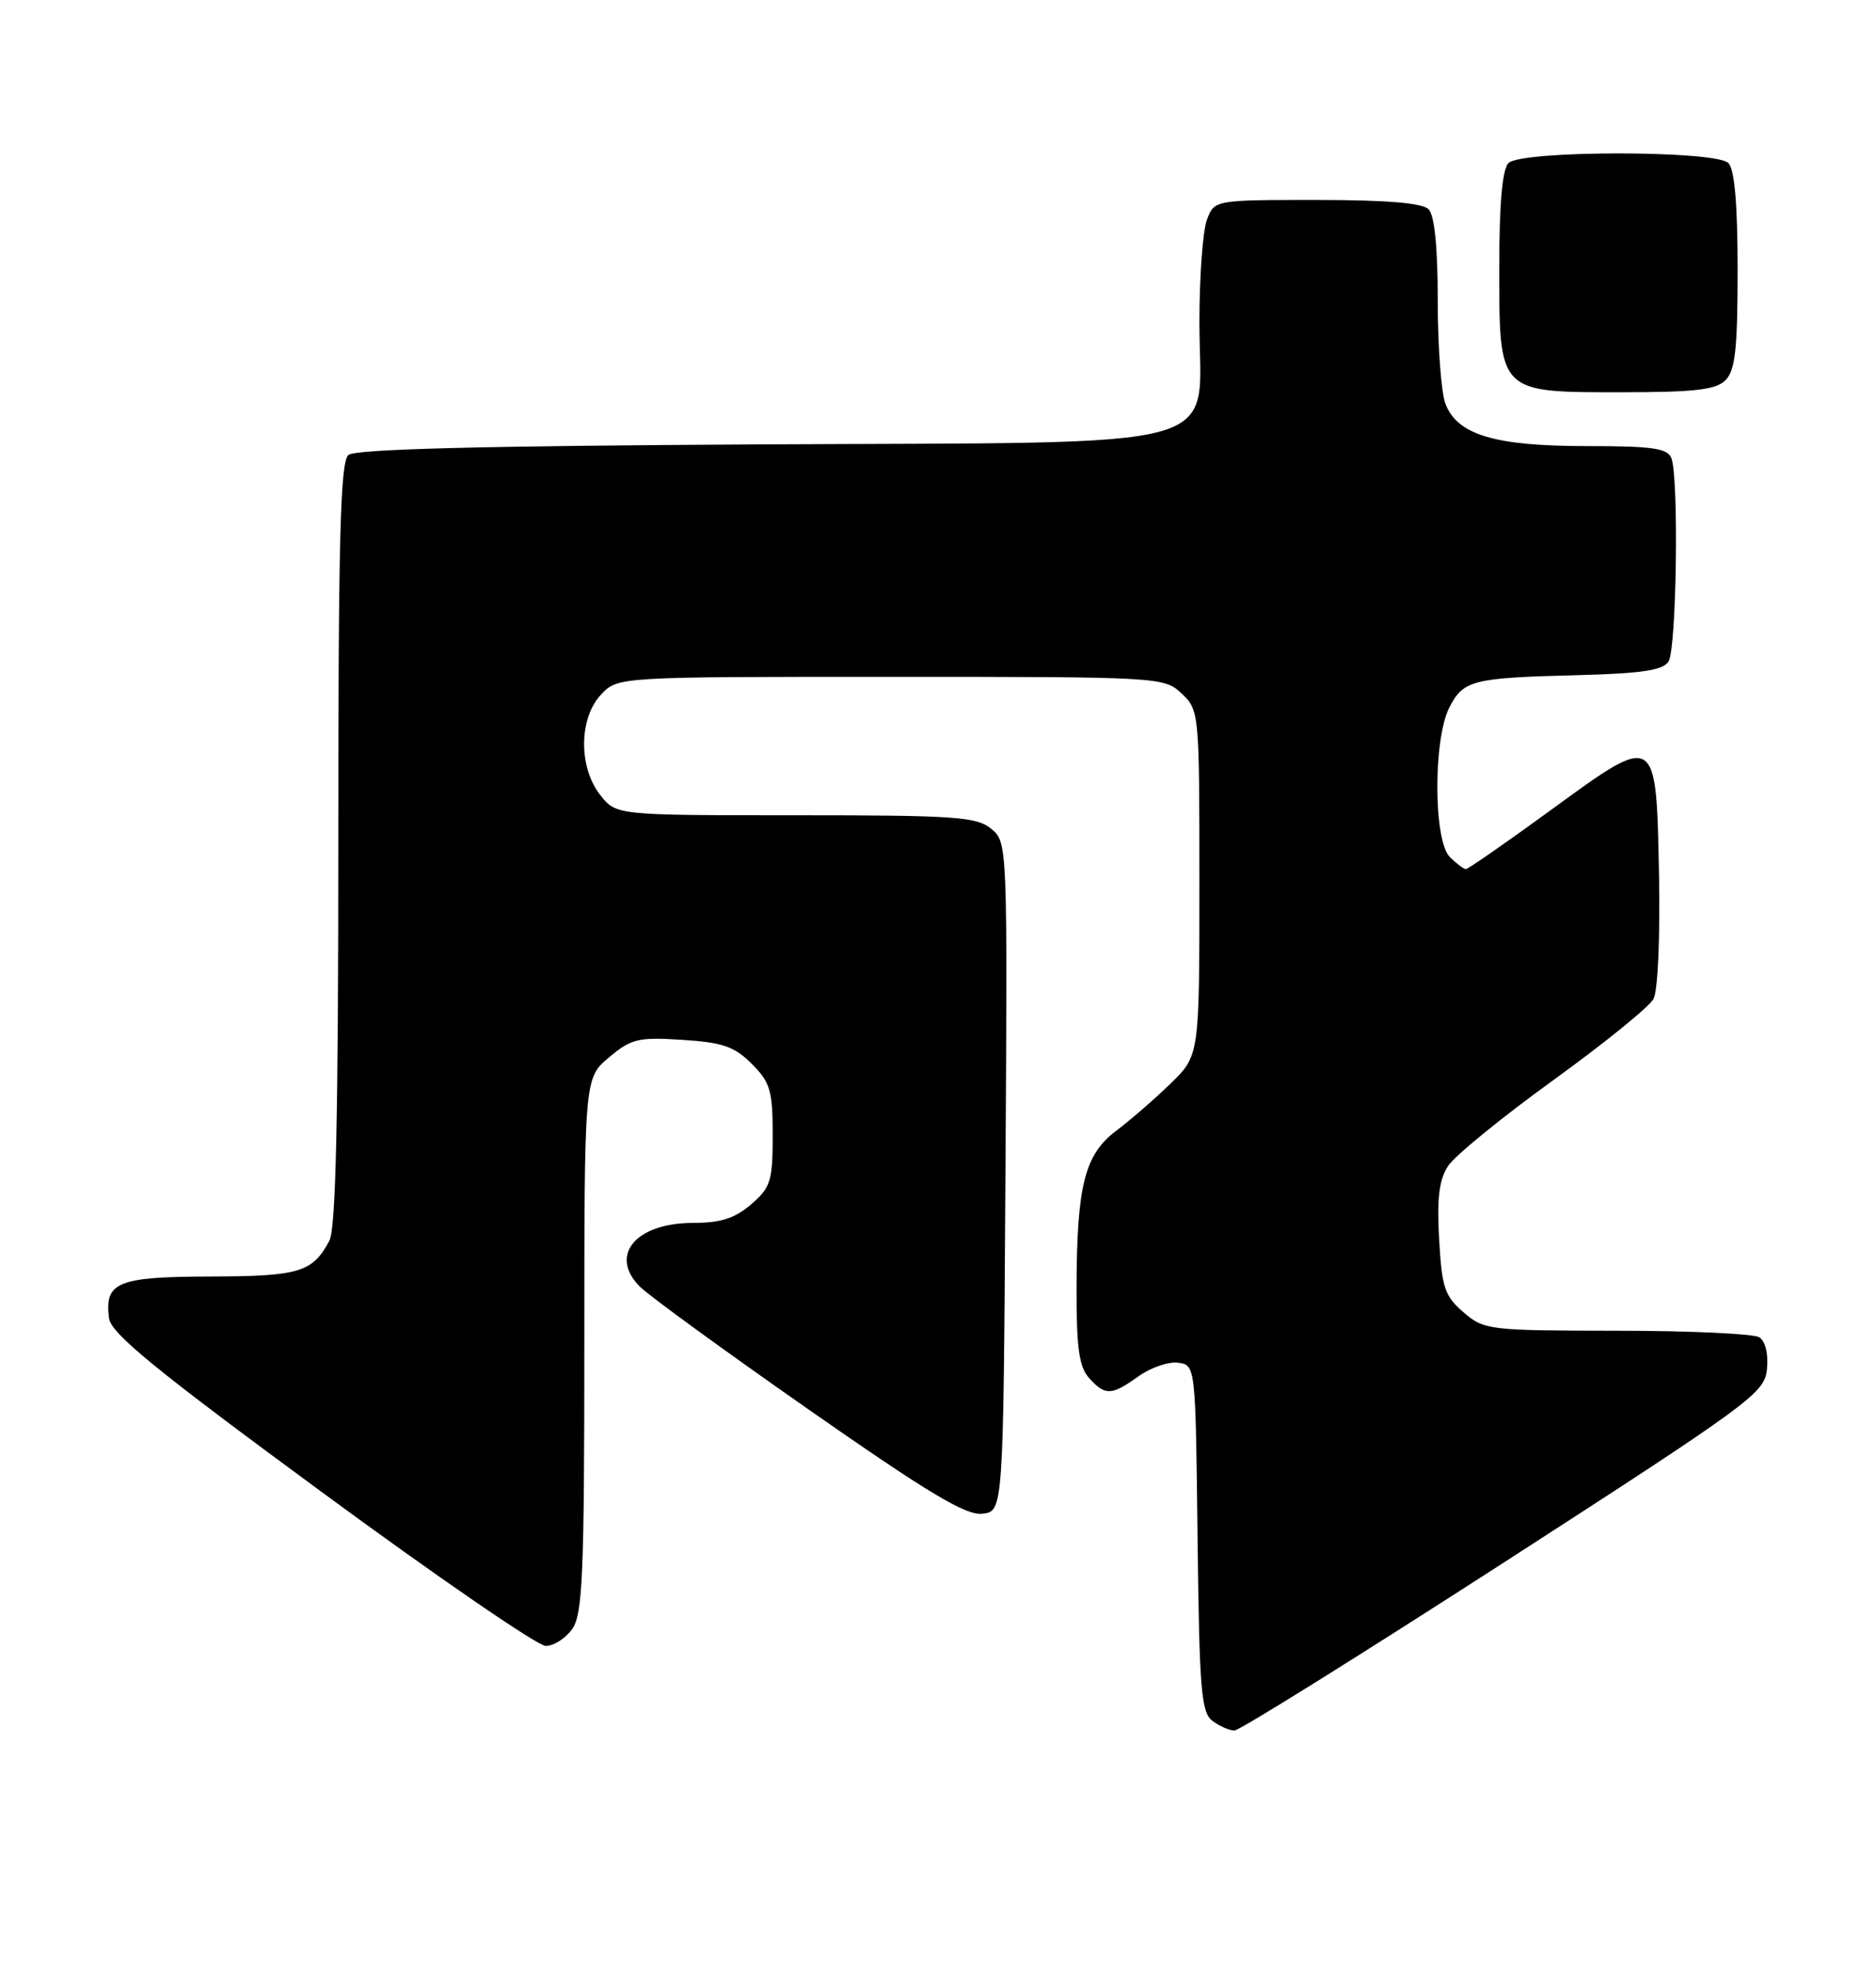 <?xml version="1.0" encoding="UTF-8" standalone="no"?>
<!DOCTYPE svg PUBLIC "-//W3C//DTD SVG 1.1//EN" "http://www.w3.org/Graphics/SVG/1.1/DTD/svg11.dtd" >
<svg xmlns="http://www.w3.org/2000/svg" xmlns:xlink="http://www.w3.org/1999/xlink" version="1.1" viewBox="0 0 244 256">
 <g >
 <path fill="currentColor"
d=" M 195.62 203.14 C 227.92 182.29 229.52 181.12 229.82 177.99 C 230.02 176.04 229.61 174.37 228.82 173.87 C 228.10 173.41 219.76 173.02 210.31 173.02 C 193.65 173.00 193.02 172.93 190.35 170.62 C 187.90 168.52 187.53 167.41 187.18 161.12 C 186.88 155.79 187.17 153.39 188.35 151.59 C 189.21 150.27 195.36 145.26 202.00 140.46 C 208.64 135.66 214.52 130.90 215.06 129.88 C 215.63 128.83 215.93 121.90 215.78 113.87 C 215.41 95.16 215.54 95.24 201.70 105.33 C 195.91 109.55 190.94 113.00 190.66 113.00 C 190.38 113.00 189.44 112.29 188.57 111.43 C 186.43 109.29 186.40 96.06 188.52 91.96 C 190.35 88.42 191.51 88.13 205.29 87.78 C 213.57 87.56 216.30 87.15 217.02 86.00 C 218.06 84.36 218.37 62.13 217.39 59.58 C 216.89 58.28 214.94 58.00 206.36 58.00 C 194.41 58.00 189.53 56.54 187.99 52.48 C 187.45 51.05 187.00 45.04 187.00 39.13 C 187.00 32.12 186.58 27.98 185.80 27.20 C 184.99 26.39 180.31 26.00 171.28 26.00 C 157.95 26.00 157.95 26.00 156.98 28.57 C 156.44 29.98 156.00 35.97 156.00 41.89 C 156.00 58.95 161.42 57.44 98.74 57.78 C 62.81 57.97 46.23 58.39 45.32 59.15 C 44.26 60.03 44.00 69.94 44.00 109.69 C 44.00 145.36 43.68 159.74 42.84 161.32 C 40.65 165.42 38.94 165.94 27.37 165.97 C 15.27 166.00 13.58 166.70 14.18 171.39 C 14.43 173.37 20.14 178.04 41.79 193.95 C 56.79 204.98 69.93 214.00 70.98 214.00 C 72.03 214.00 73.59 213.00 74.44 211.78 C 75.78 209.87 76.00 204.64 76.00 174.87 C 76.00 140.18 76.00 140.18 79.20 137.49 C 82.09 135.05 83.01 134.83 88.73 135.20 C 93.98 135.53 95.52 136.06 97.78 138.32 C 100.19 140.73 100.50 141.80 100.50 147.61 C 100.50 153.56 100.24 154.40 97.69 156.59 C 95.58 158.41 93.72 159.00 90.14 159.00 C 82.65 159.00 79.14 163.25 83.26 167.32 C 84.49 168.53 94.40 175.74 105.27 183.33 C 120.82 194.18 125.63 197.06 127.77 196.81 C 130.50 196.50 130.50 196.50 130.77 153.00 C 131.04 109.65 131.04 109.49 128.91 107.75 C 127.02 106.19 124.19 106.00 103.46 106.00 C 80.15 106.00 80.15 106.00 78.07 103.37 C 75.23 99.76 75.28 93.39 78.17 90.31 C 80.35 88.00 80.35 88.00 115.86 88.00 C 150.94 88.00 151.40 88.03 153.69 90.17 C 155.97 92.32 156.00 92.63 156.00 114.79 C 156.00 137.24 156.00 137.24 152.25 140.88 C 150.19 142.89 147.01 145.64 145.19 147.01 C 141.07 150.11 140.06 154.12 140.02 167.42 C 140.00 175.27 140.35 177.72 141.65 179.17 C 143.76 181.50 144.54 181.47 148.10 178.93 C 149.70 177.79 152.02 177.01 153.25 177.18 C 155.50 177.50 155.50 177.52 155.76 200.00 C 155.99 219.72 156.23 222.65 157.70 223.75 C 158.63 224.44 159.91 225.00 160.56 225.00 C 161.21 225.00 176.98 215.16 195.62 203.14 Z  M 224.43 49.43 C 225.69 48.16 226.00 45.37 226.00 35.13 C 226.00 26.56 225.61 22.01 224.80 21.20 C 223.13 19.53 197.87 19.53 196.20 21.20 C 195.40 22.00 195.00 26.47 195.00 34.70 C 195.00 51.18 194.82 51.00 210.93 51.00 C 220.44 51.00 223.18 50.68 224.43 49.43 Z "/>
</g>
</svg>
